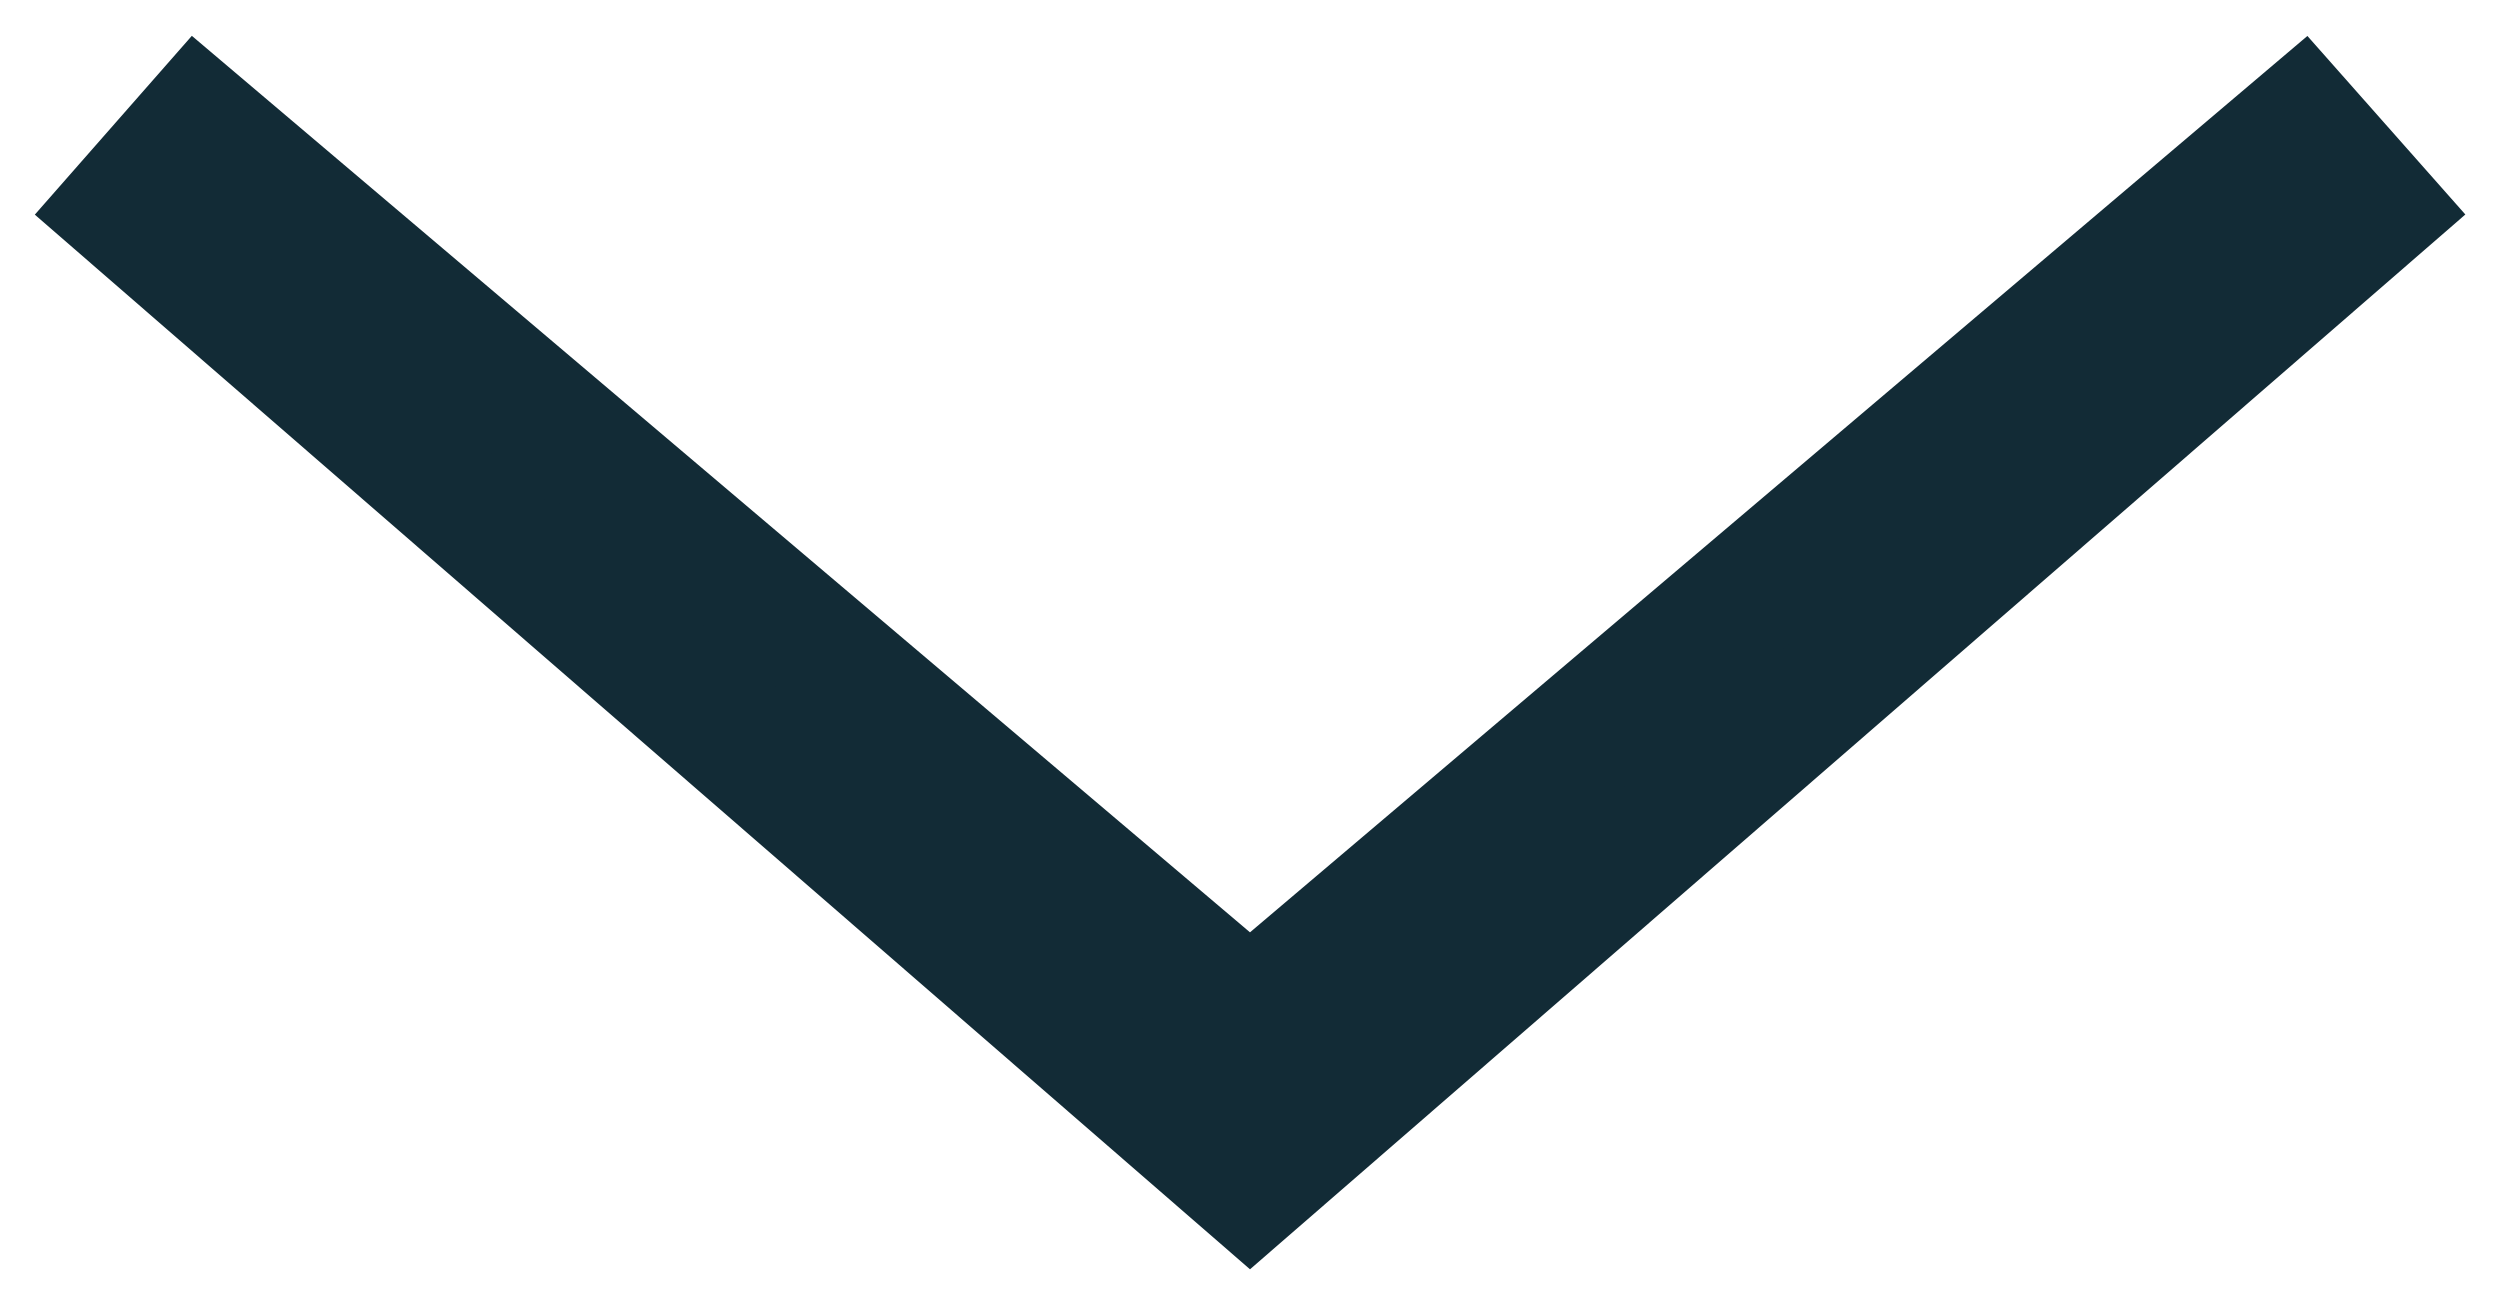 <svg width="21" height="11" viewBox="0 0 21 11" fill="none" xmlns="http://www.w3.org/2000/svg">
<path fill-rule="evenodd" clip-rule="evenodd" d="M19.332 1L10.5 8.487L1.663 1L1 1.755L10.5 10L20 1.755L19.332 1Z" fill="#122B36" stroke="#122B36"/>
</svg>
